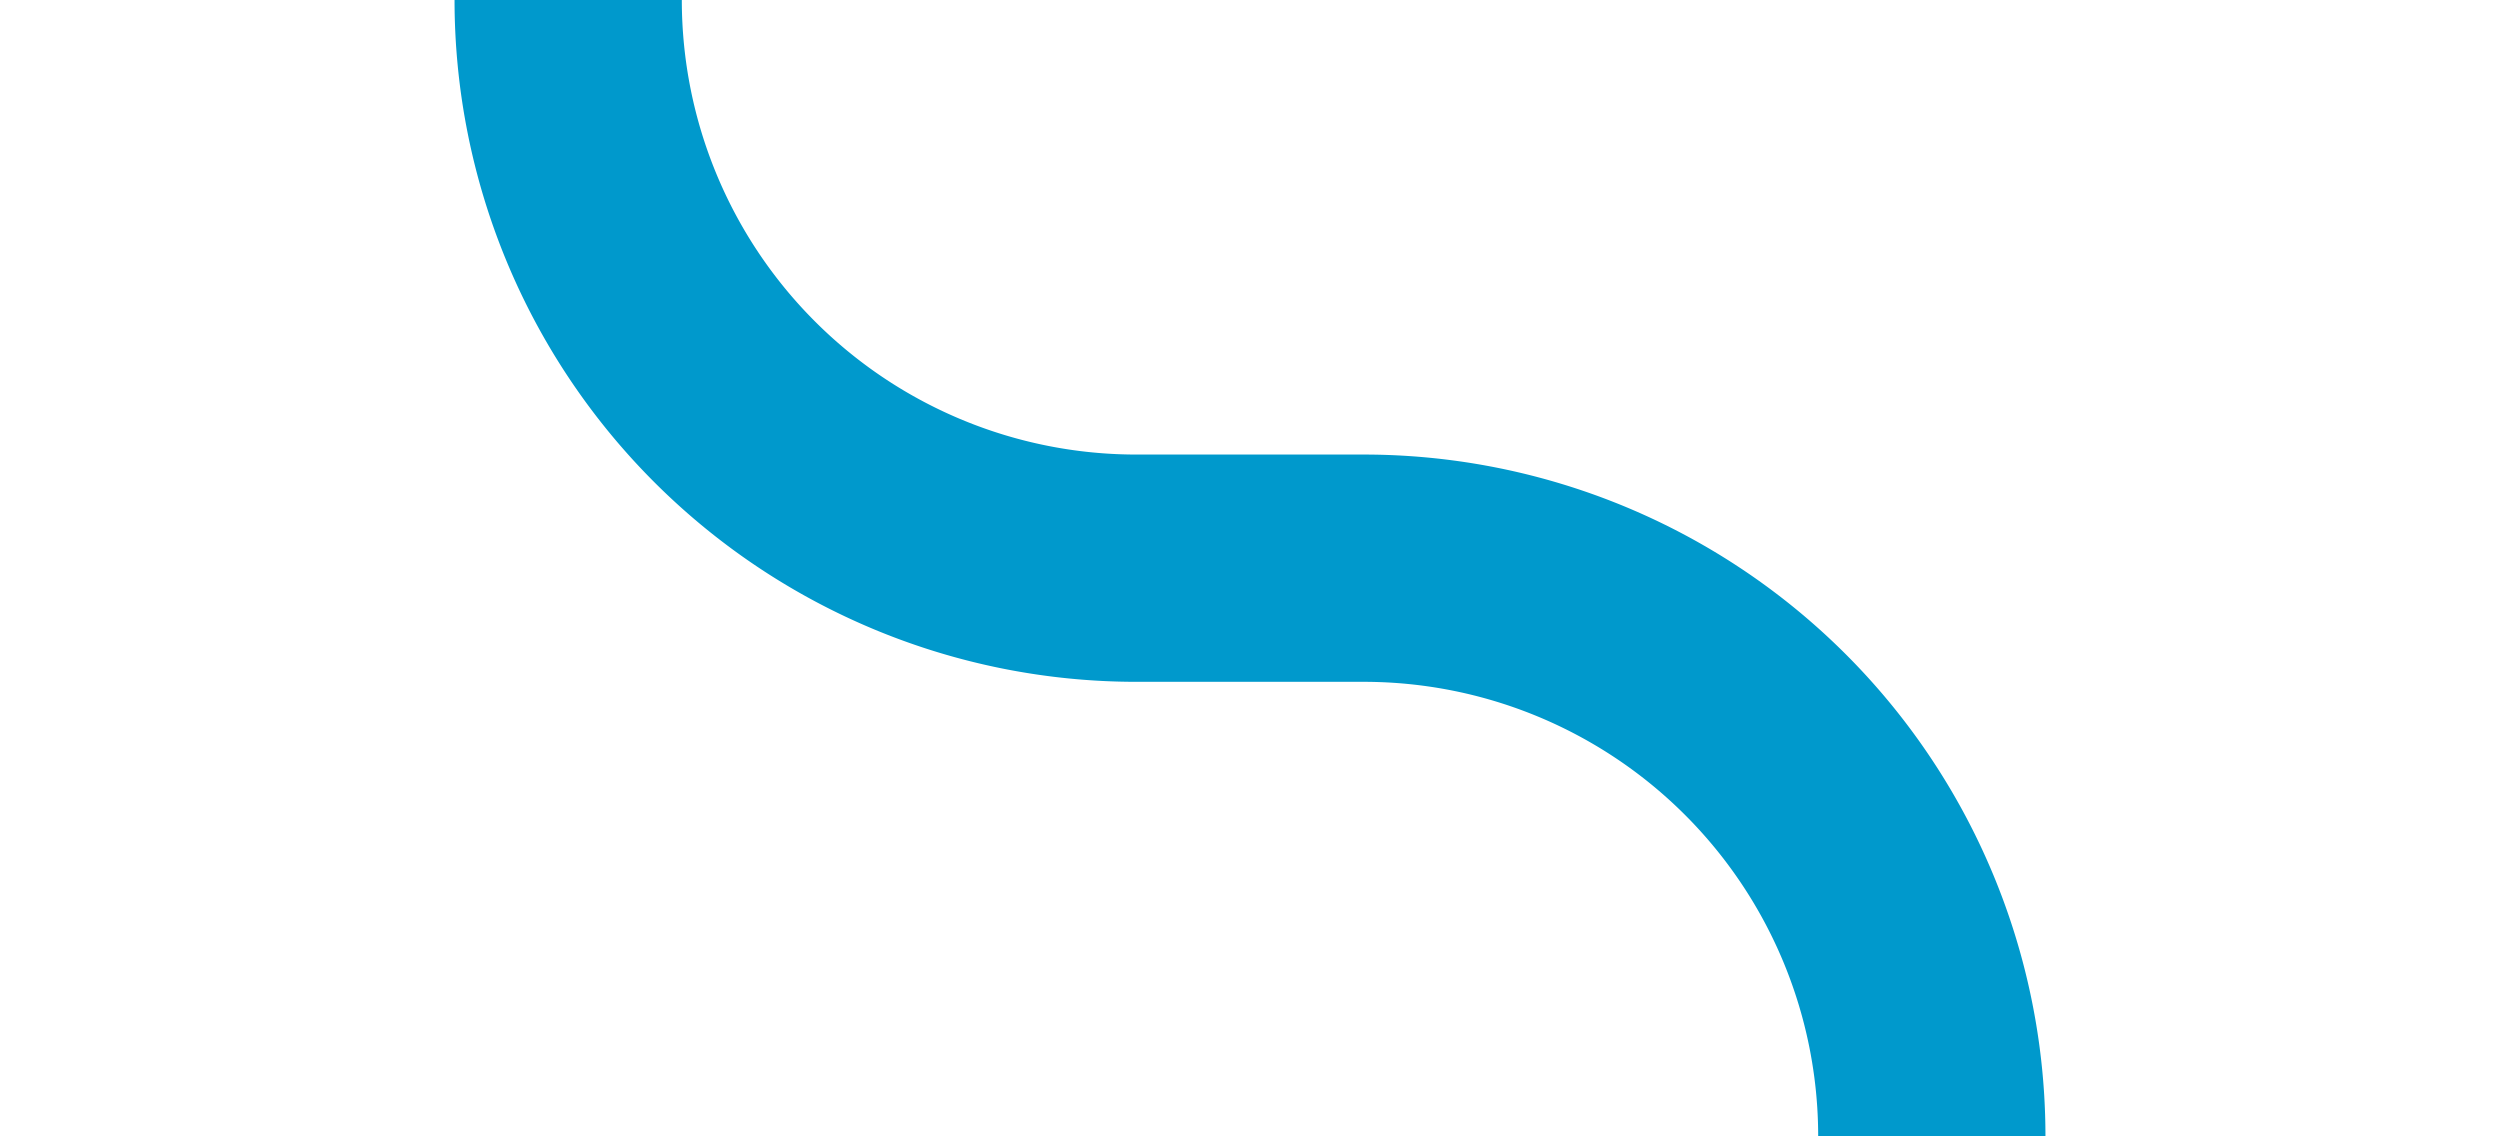 ﻿<?xml version="1.0" encoding="utf-8"?>
<svg version="1.1" xmlns:xlink="http://www.w3.org/1999/xlink" width="22px" height="10px" preserveAspectRatio="xMinYMid meet" viewBox="3232 499  22 8" xmlns="http://www.w3.org/2000/svg">
  <path d="M 3259 517  L 3254 517  A 5 5 0 0 1 3249 512 L 3249 508  A 5 5 0 0 0 3244 503 L 3242 503  A 5 5 0 0 1 3237 498 L 3237 492  " stroke-width="2" stroke="#0099cc" fill="none" />
  <path d="M 3232.707 497.107  L 3237 492.814  L 3241.293 497.107  L 3242.707 495.693  L 3237.707 490.693  L 3237 489.986  L 3236.293 490.693  L 3231.293 495.693  L 3232.707 497.107  Z " fill-rule="nonzero" fill="#0099cc" stroke="none" />
</svg>